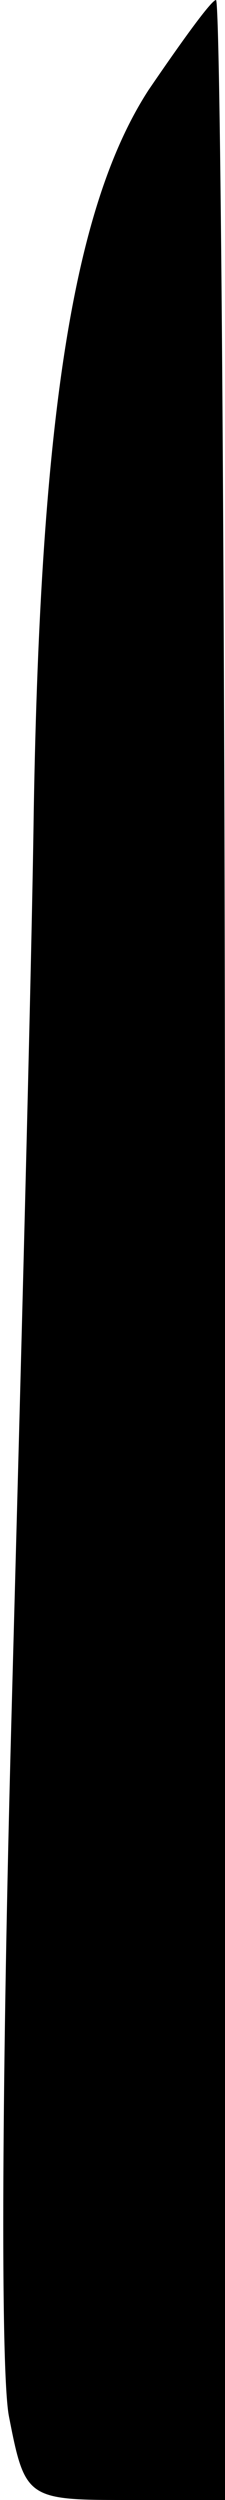 <?xml version="1.0" standalone="no"?>
<!DOCTYPE svg PUBLIC "-//W3C//DTD SVG 20010904//EN"
 "http://www.w3.org/TR/2001/REC-SVG-20010904/DTD/svg10.dtd">
<svg version="1.0" xmlns="http://www.w3.org/2000/svg"
 width="10pt" height="111pt" viewBox="0 0 10 111"
 preserveAspectRatio="xMidYMid meet">
<g transform="translate(0,111) scale(0.1,-0.1)"
fill="#000000" stroke="none">
<path fill="#000000" stroke="none" d="M66 1070 c-33 -51 -48 -143 -51 -320
-1 -74 -6 -257 -10 -406 -4 -148 -5 -287 -1 -307 7 -36 8 -37 51 -37 l45 0 0
555 c0 305 -2 555 -4 555 -2 0 -15 -18 -30 -40z"/>
</g>
</svg>
